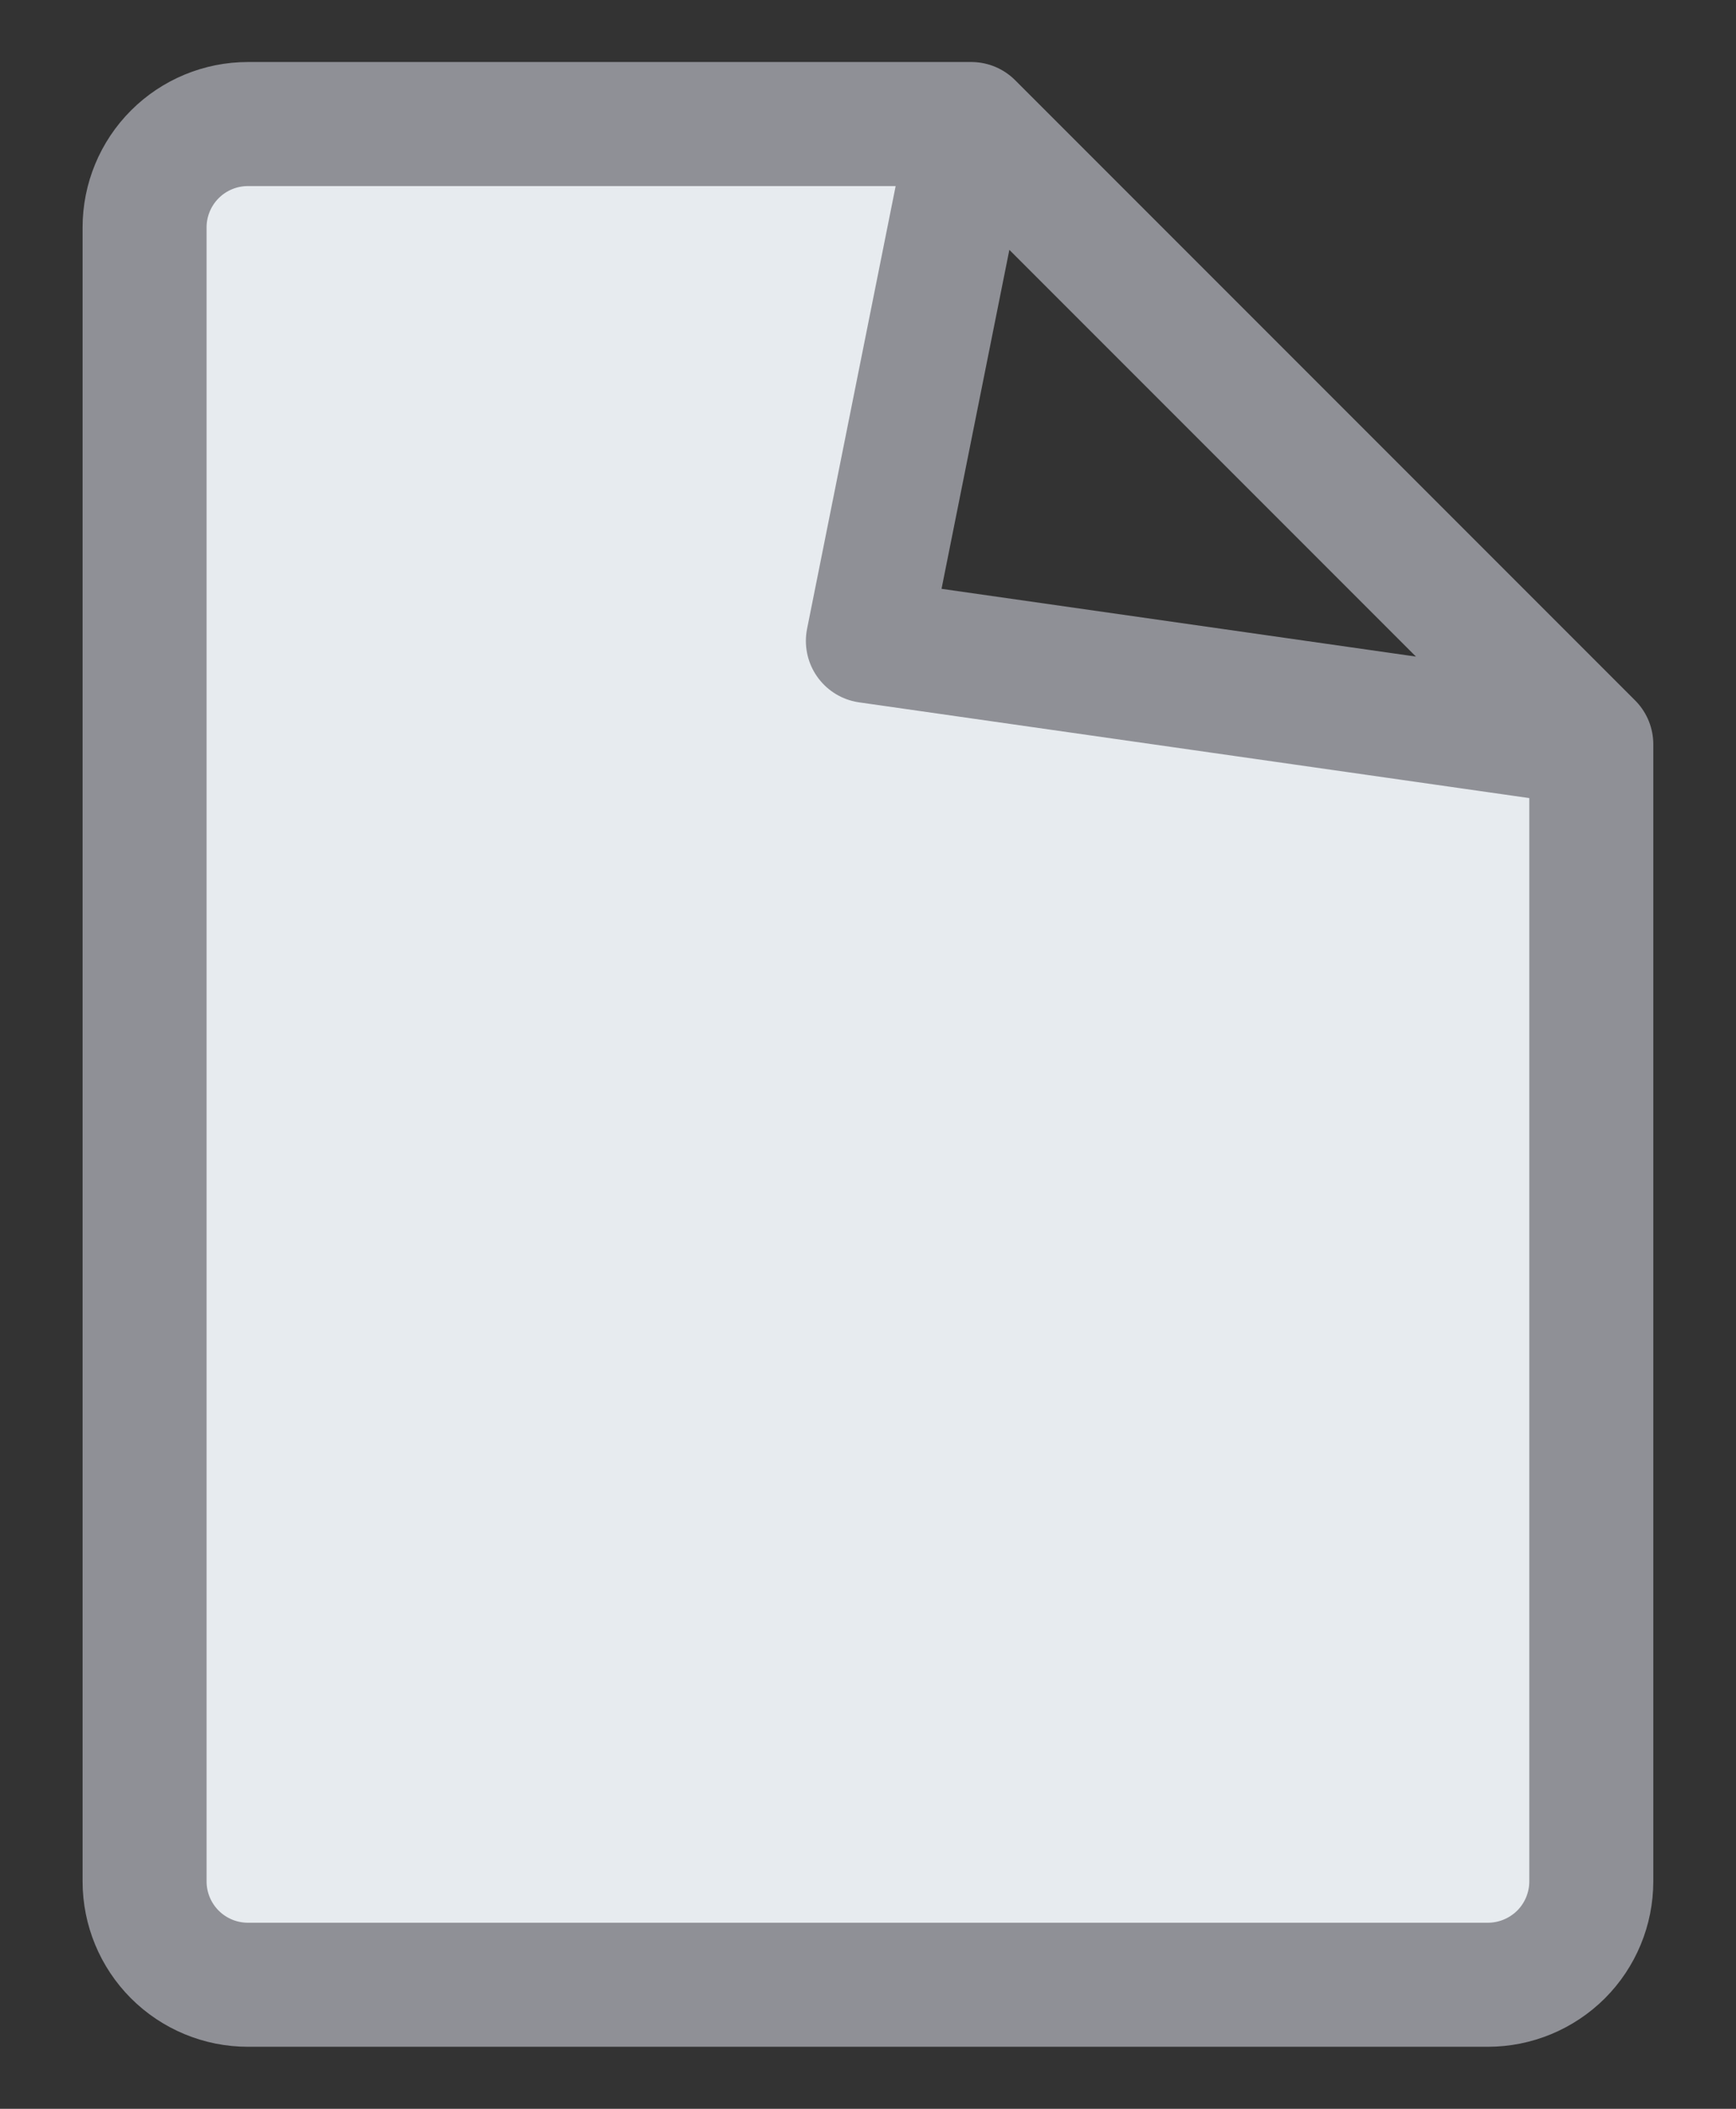 <svg width="14" height="17" viewBox="0 0 14 17" fill="none" xmlns="http://www.w3.org/2000/svg">
<rect x="0" y="0" width="14" height="17" fill="#333333" stroke="none"/>
<path d="M11.999 16H1.999C1.778 16 1.566 15.912 1.41 15.756C1.254 15.6 1.166 15.388 1.166 15.167V1.833C1.166 1.612 1.254 1.4 1.41 1.244C1.566 1.088 1.778 1 1.999 1H7.833L12.833 6V15.167C12.833 15.388 12.745 15.6 12.589 15.756C12.432 15.912 12.22 16 11.999 16ZM12.833 6L7.833 1L6.999 5.167L12.833 6Z" fill="#E7EBEF" stroke="#8F9096" stroke-linecap="round" stroke-linejoin="round"/>
</svg>
